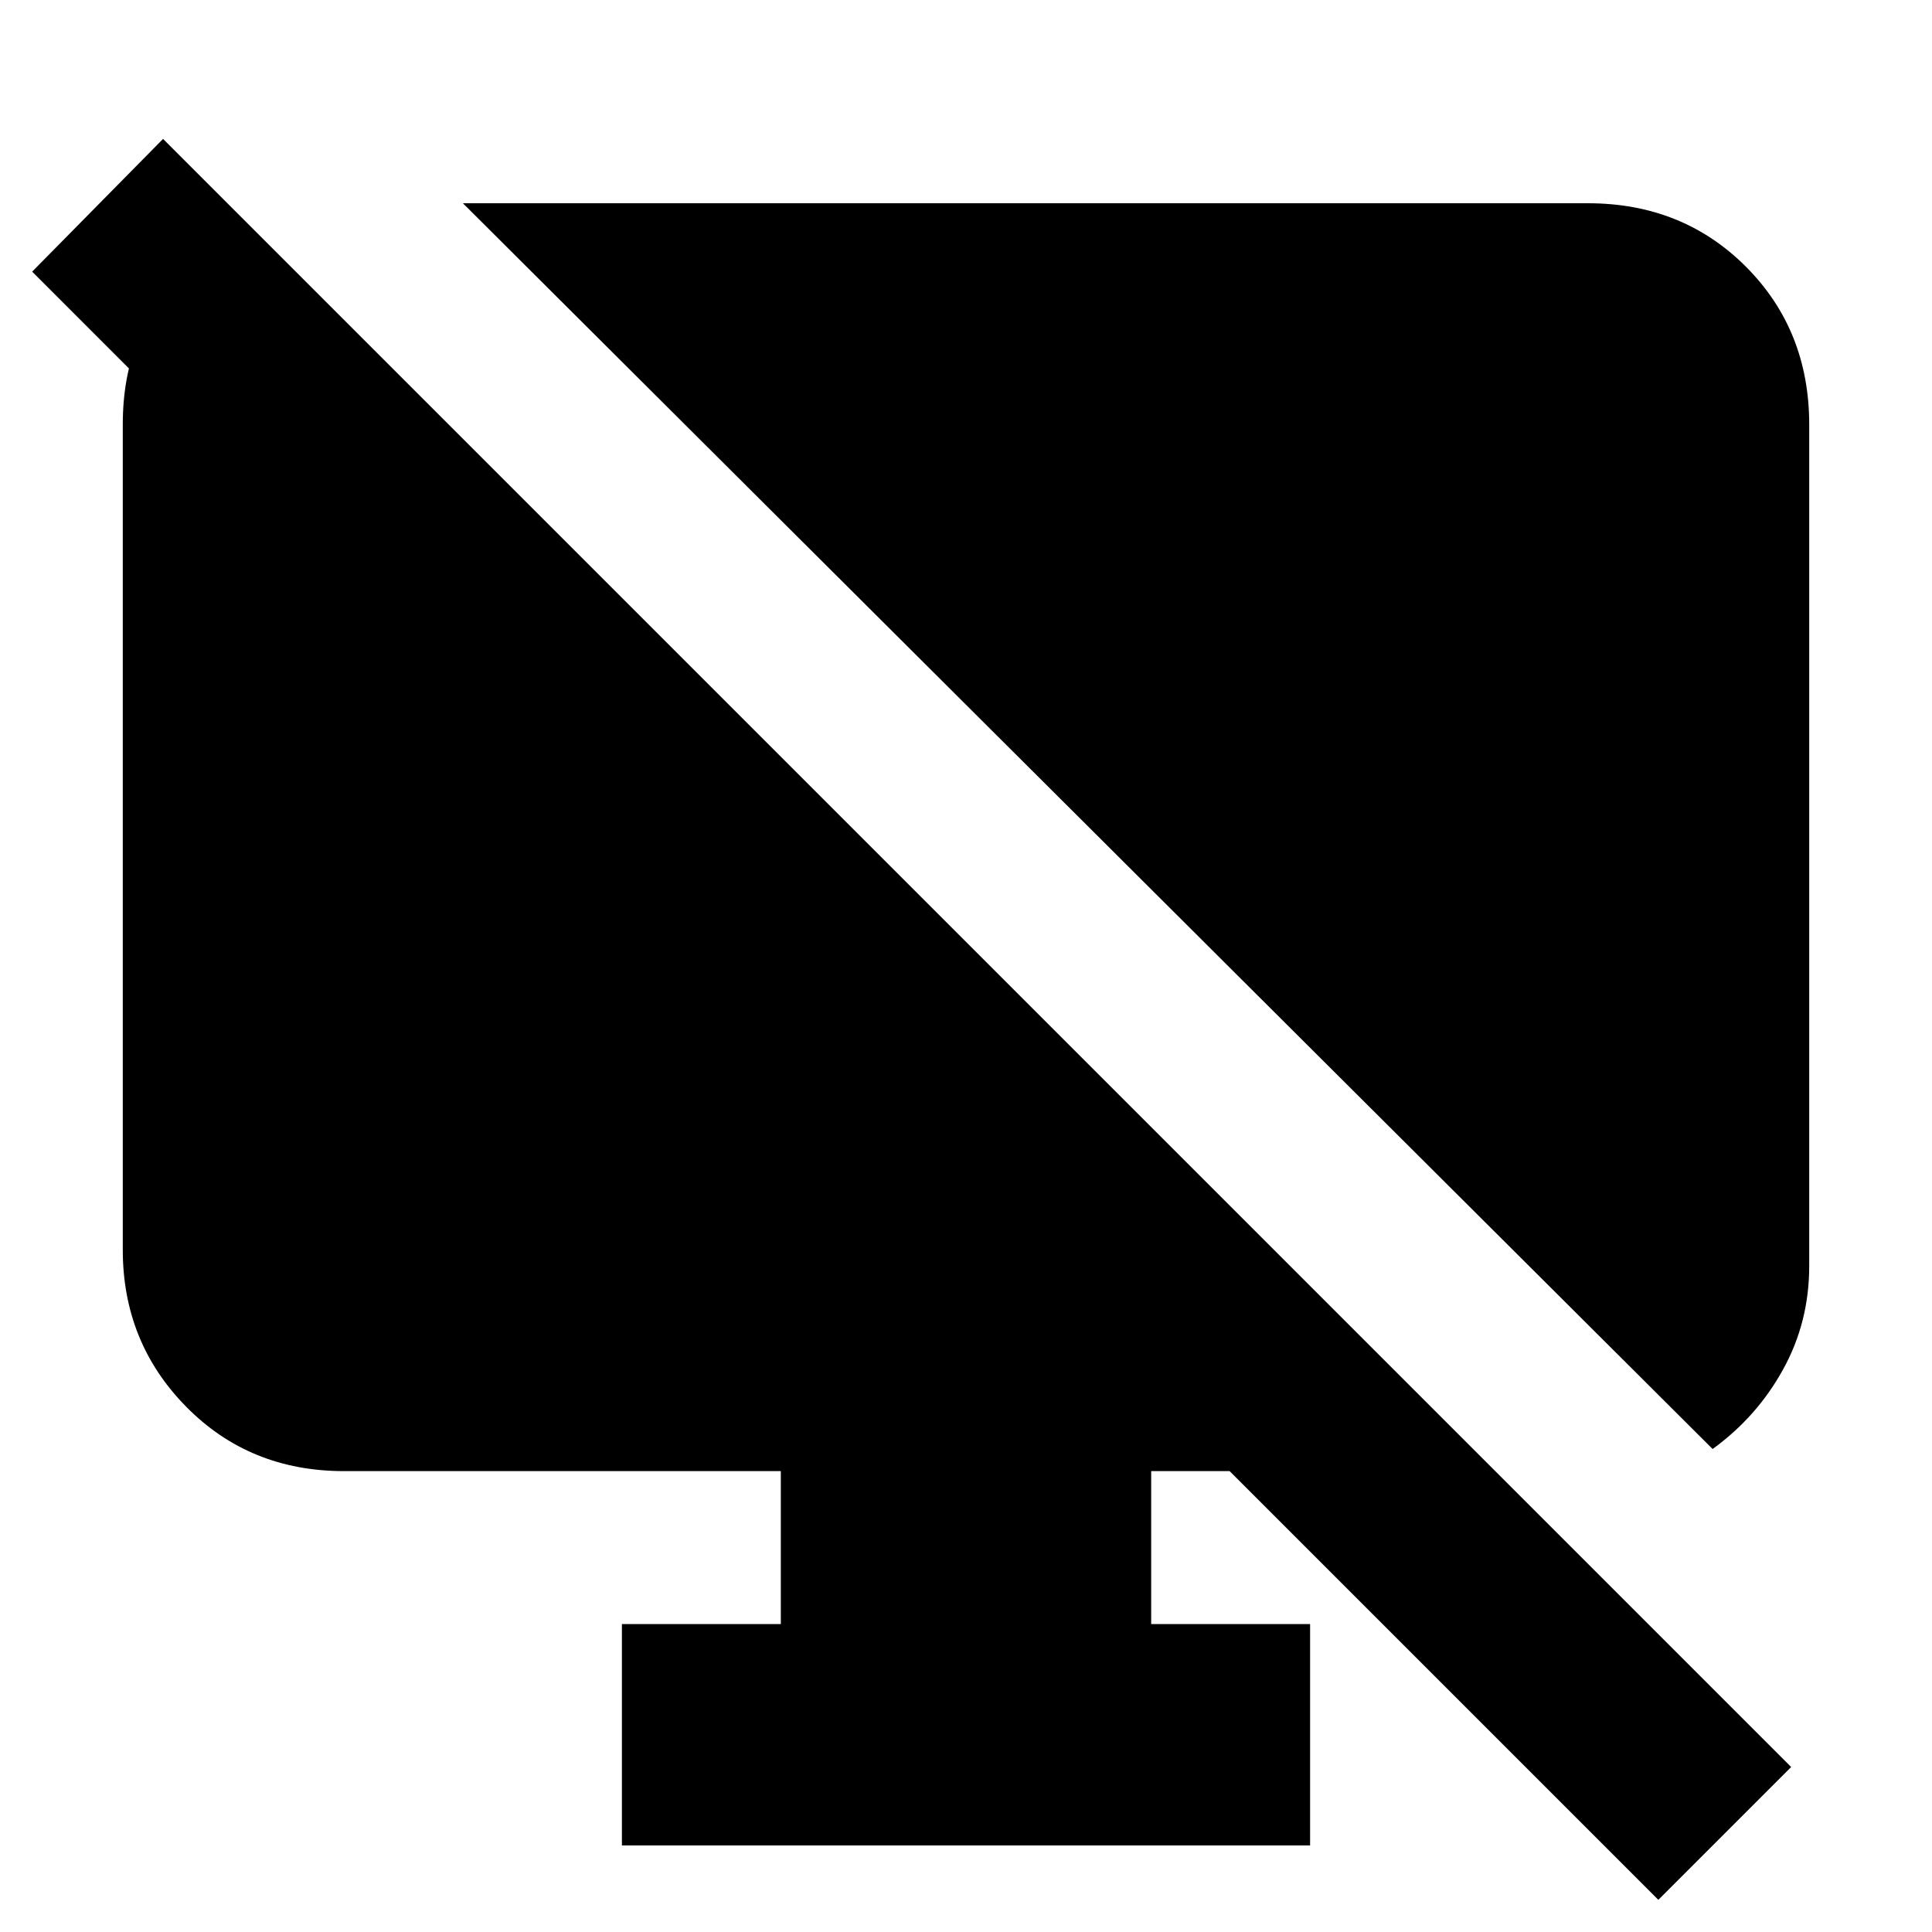 <svg xmlns="http://www.w3.org/2000/svg" height="20" width="20"><path d="M2.562 2.333v2.709L.333 2.812l1.355-1.374 16.854 16.854-1.375 1.375-4.438-4.438h-.812v1.583h1.645v2.292H6.438v-2.292h1.645v-1.583H3.562q-.979 0-1.635-.667-.656-.666-.656-1.624V4.396q0-1 .646-1.531l.645-.532ZM17.729 15 4.792 2.104h11.646q.979 0 1.635.656.656.657.656 1.636v8.708q0 .584-.271 1.073-.27.49-.729.823Z"/></svg>